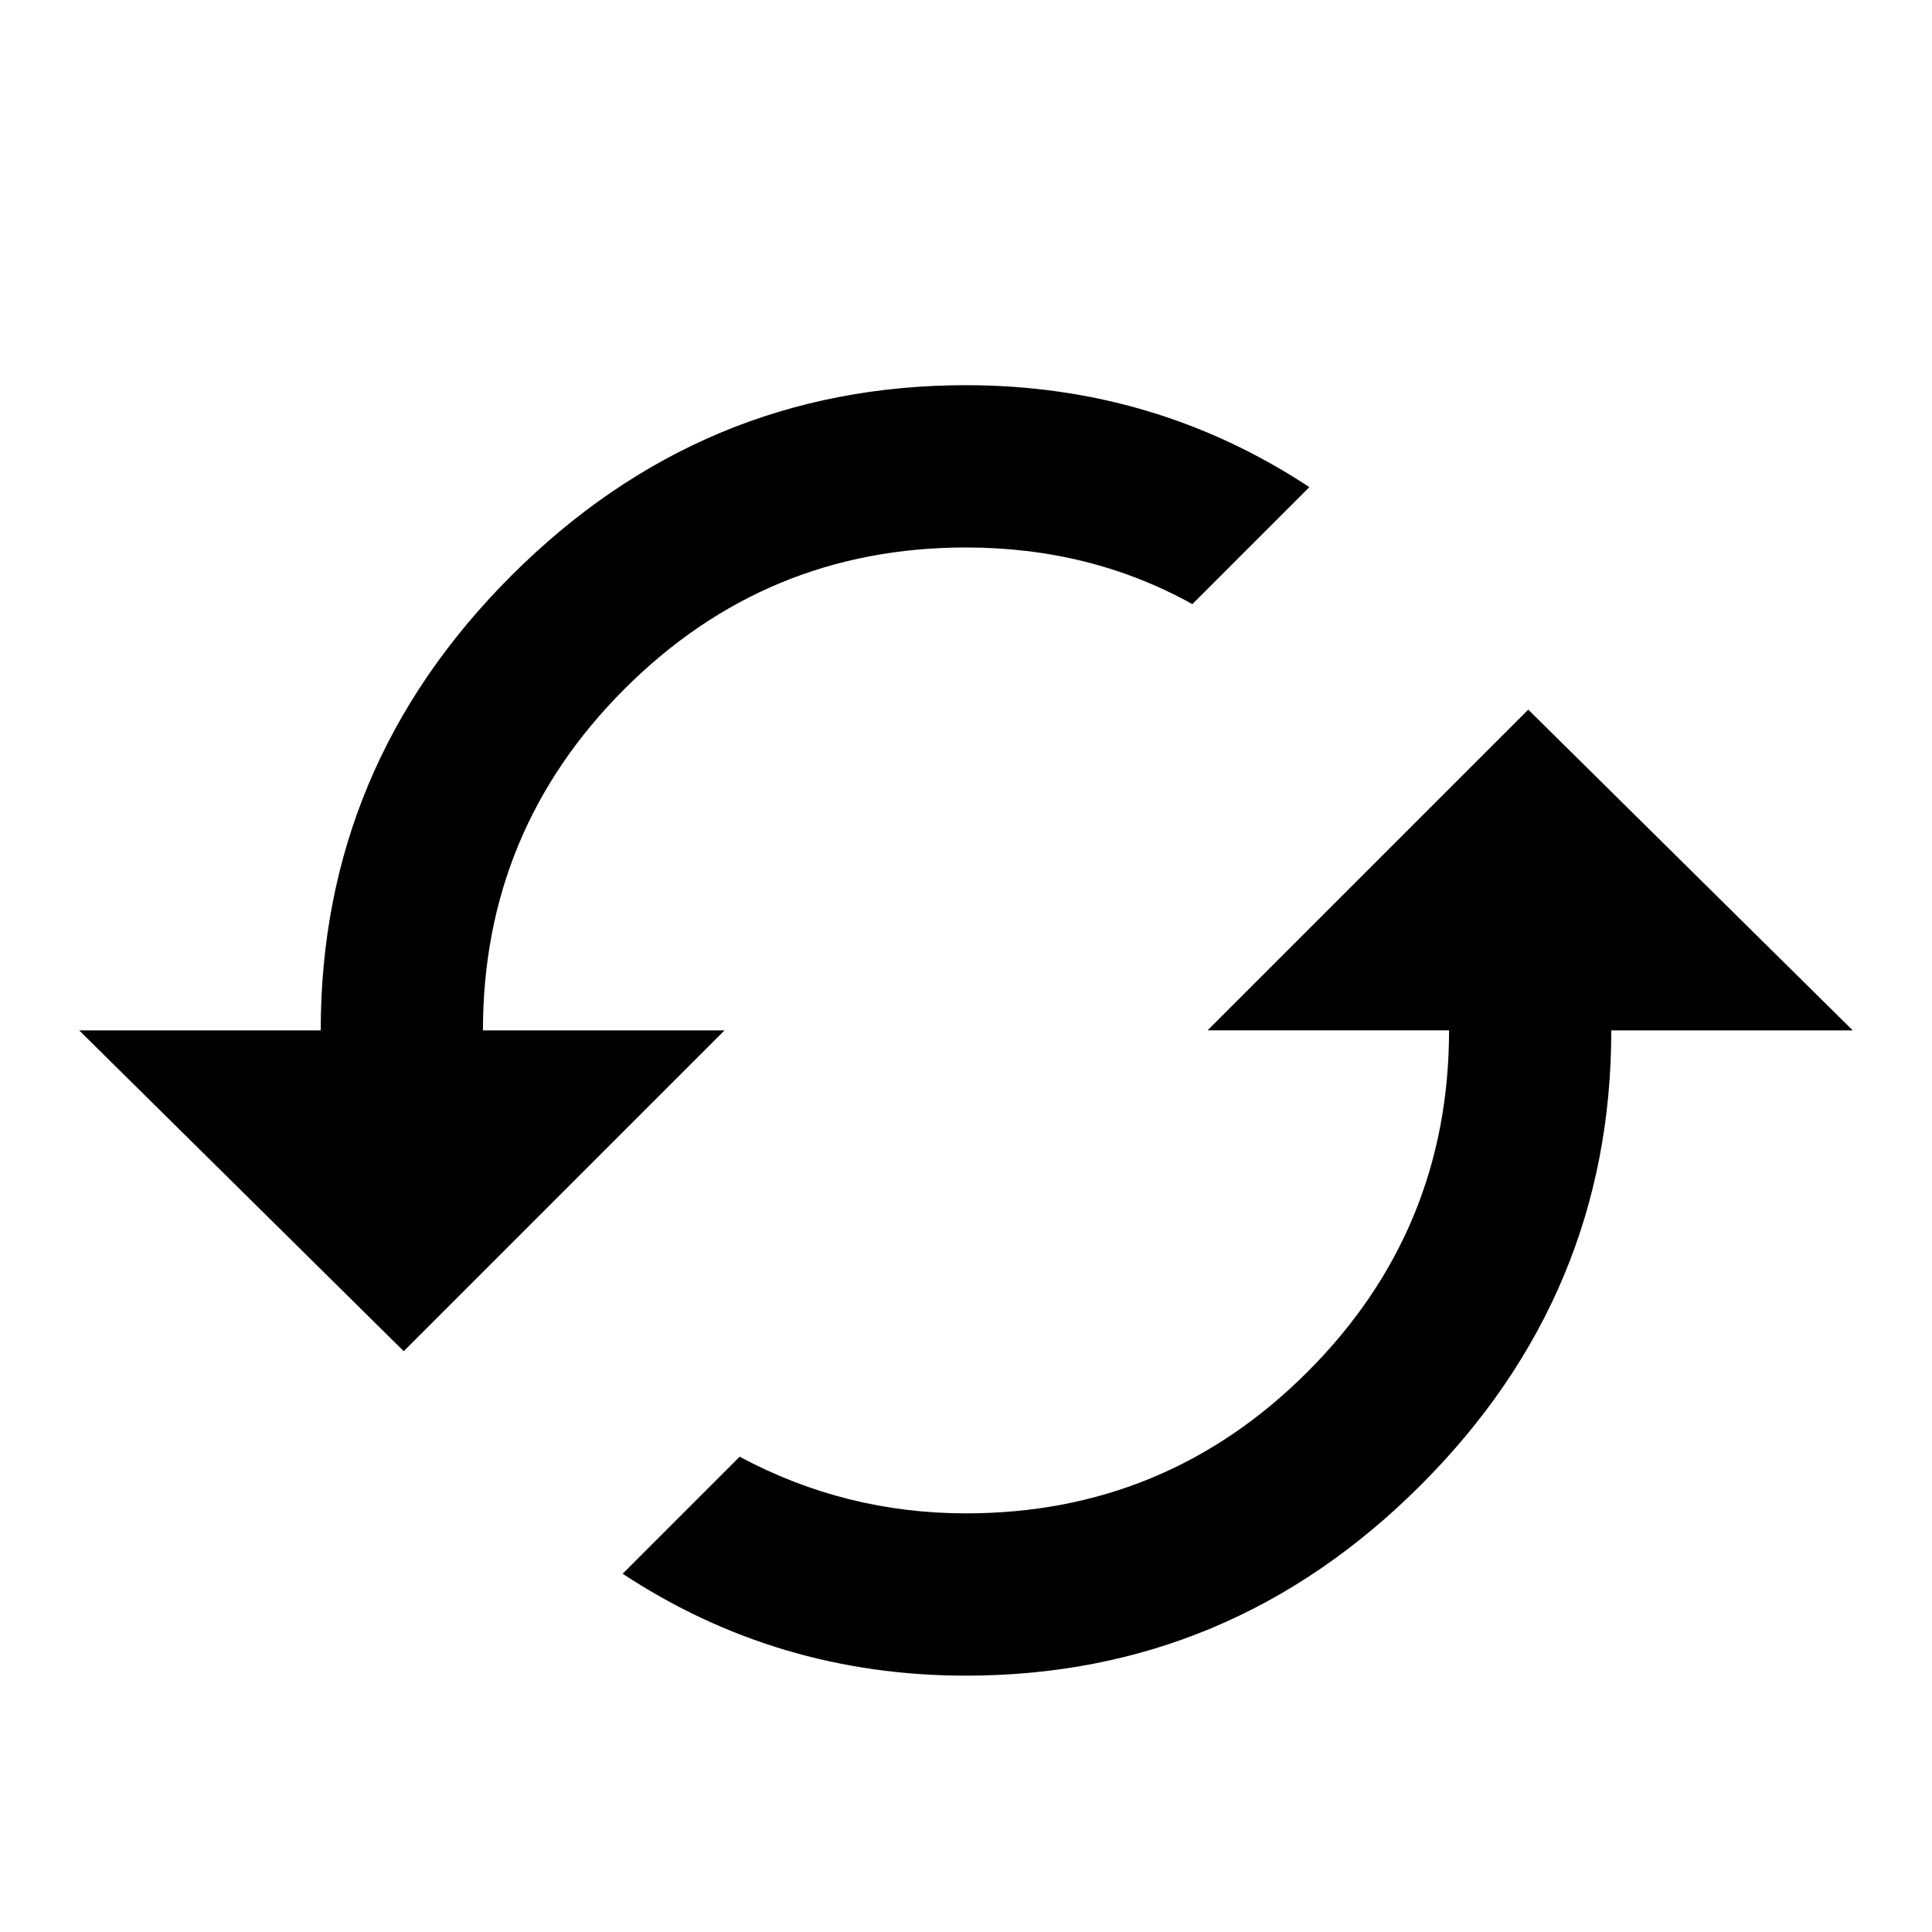 <!-- Generated by IcoMoon.io -->
<svg version="1.1" xmlns="http://www.w3.org/2000/svg" width="32" height="32" viewBox="0 0 32 32">
<path d="M8 17.067h4l-5.313 5.313-5.375-5.313h4q0-4.375 3.156-7.531t7.531-3.156q3.125 0 5.688 1.688l-1.938 1.938q-1.688-0.938-3.75-0.938-3.313 0-5.656 2.344t-2.344 5.656zM25.313 11.754l5.375 5.313h-4q0 4.375-3.156 7.531t-7.531 3.156q-3.125 0-5.688-1.688l1.938-1.938q1.75 0.938 3.75 0.938 3.313 0 5.656-2.344t2.344-5.656h-4z"></path>
</svg>
